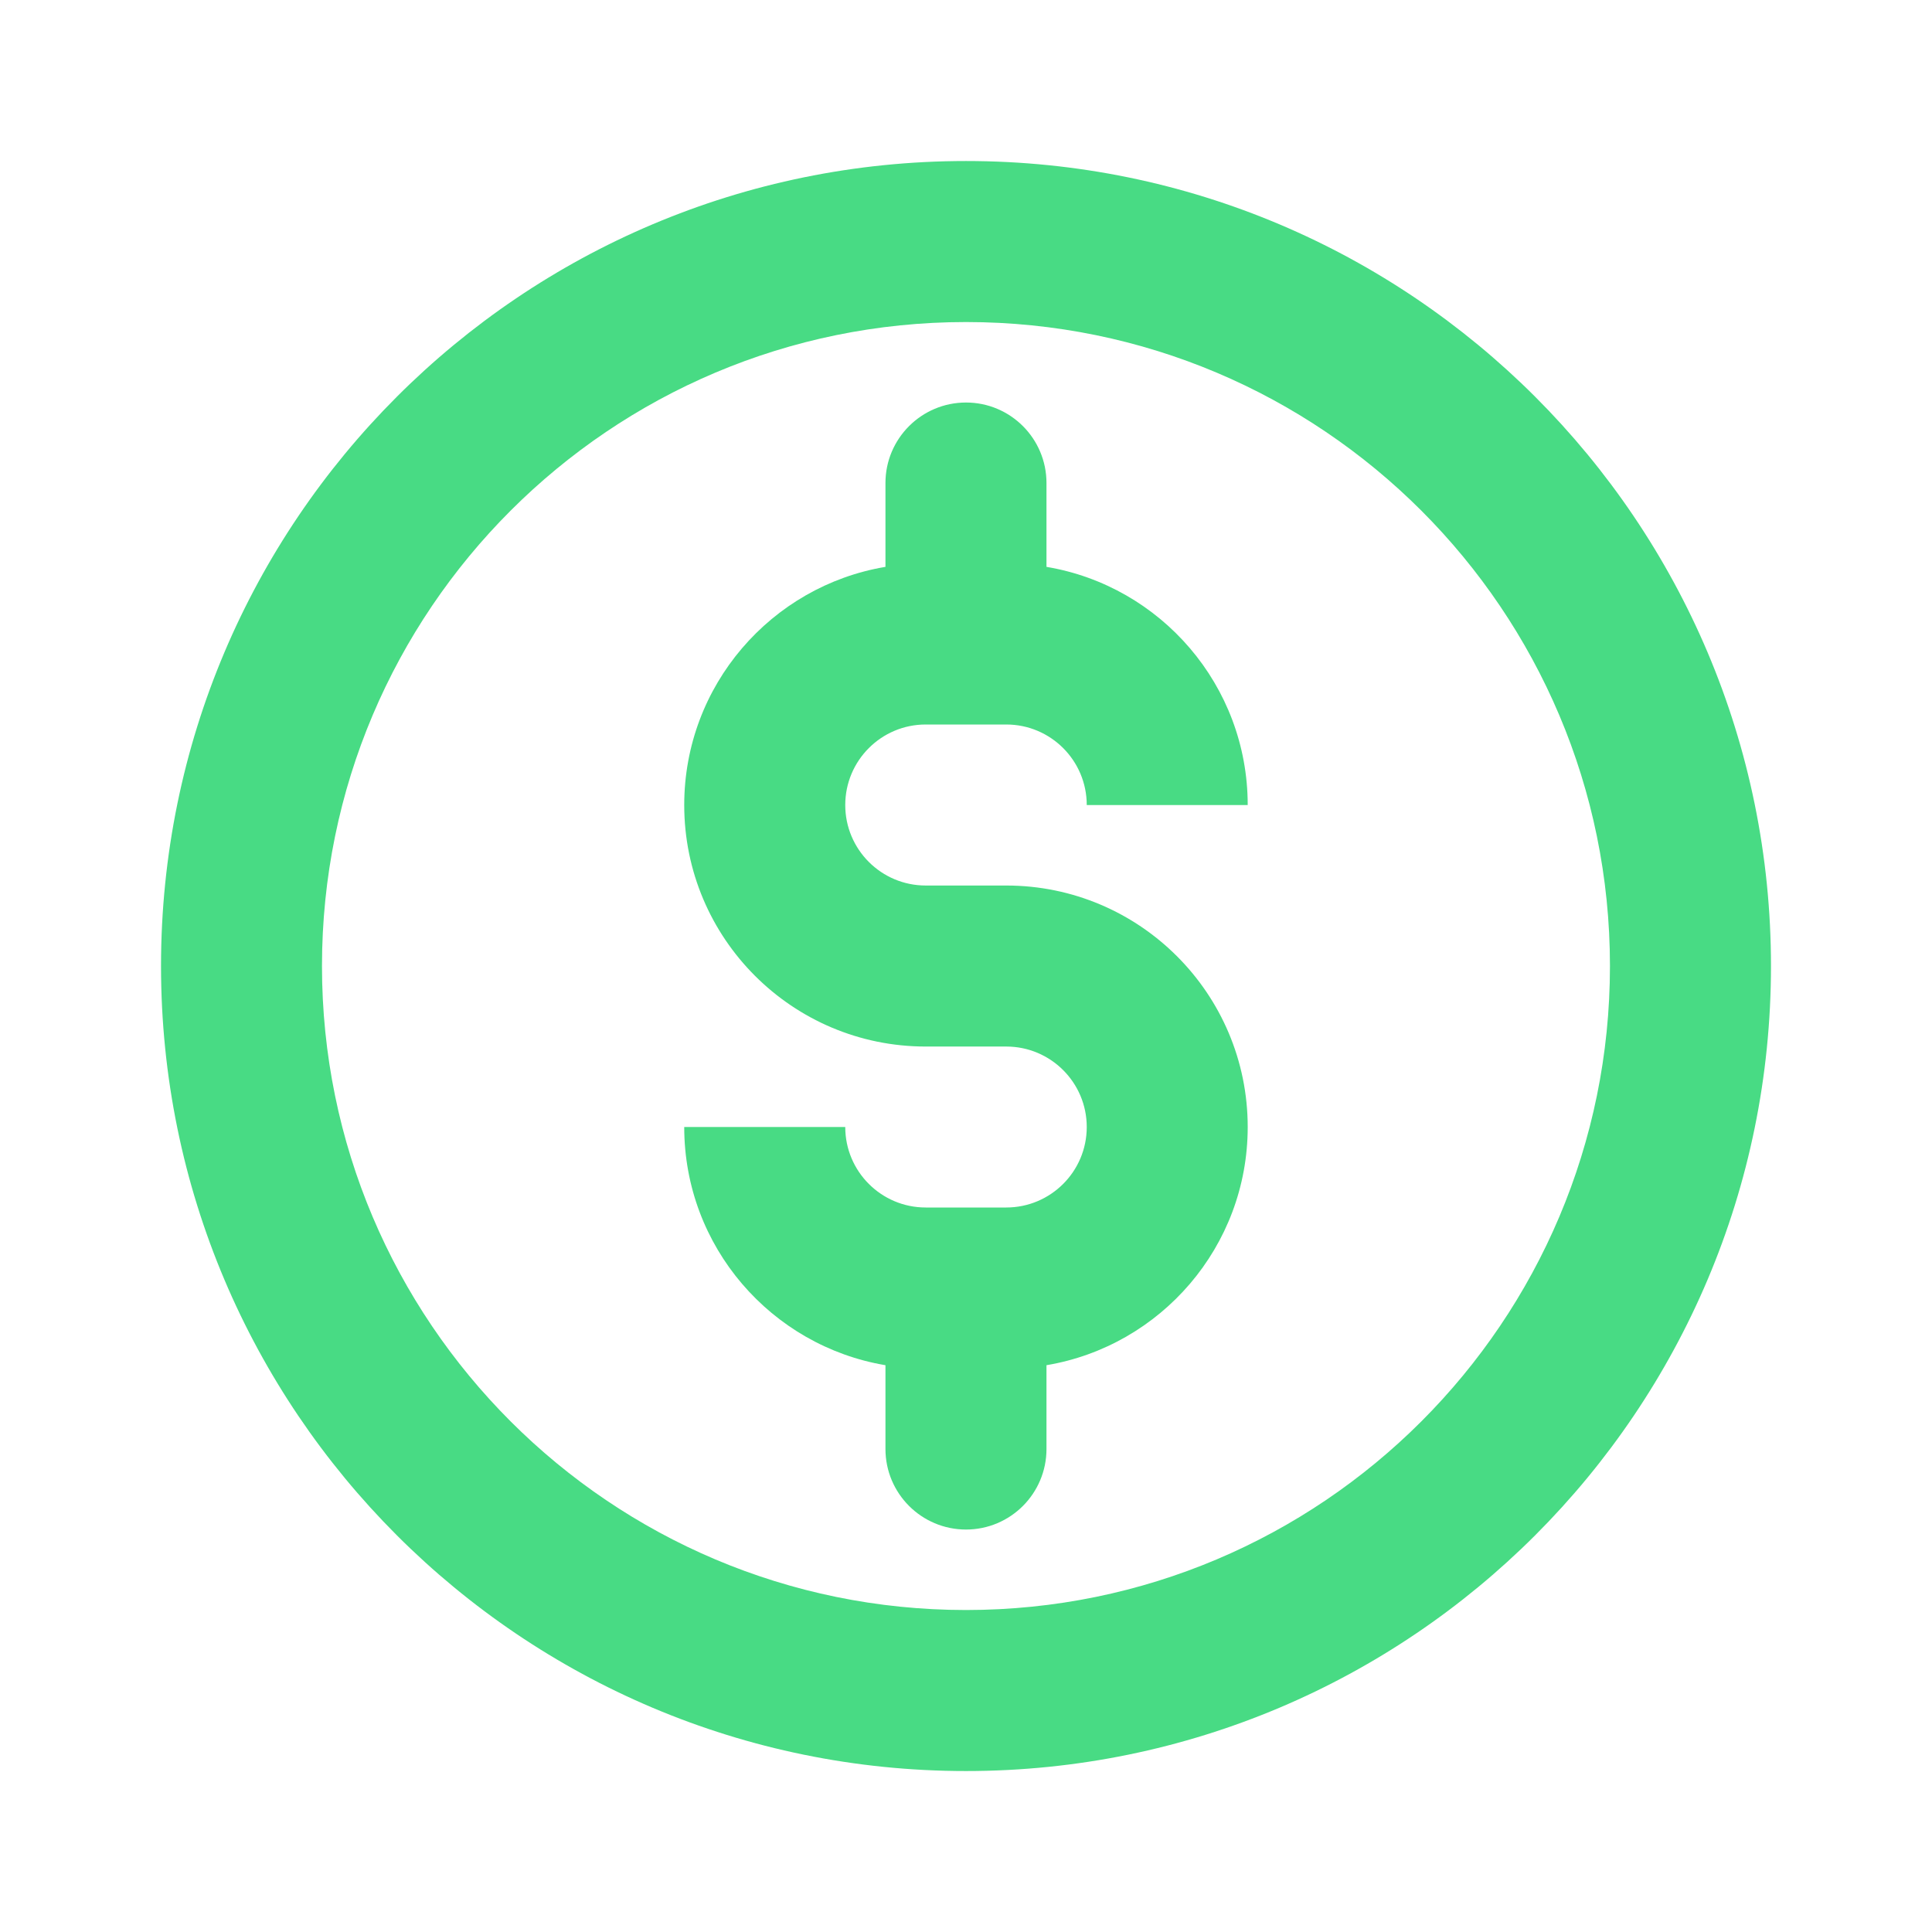 <svg width="32" height="32" viewBox="0 0 32 32" fill="none" xmlns="http://www.w3.org/2000/svg">
<path d="M16 6.667C16.736 6.667 17.333 7.264 17.333 8V9.389C19.225 9.706 20.666 11.352 20.666 13.334H18C18 12.597 17.403 12 16.666 12H15.333C14.597 12 14 12.597 14 13.334C14 14.07 14.597 14.667 15.333 14.667H16.666C18.876 14.667 20.666 16.458 20.666 18.667C20.666 20.649 19.225 22.294 17.333 22.612V24C17.333 24.737 16.736 25.334 16 25.334C15.264 25.334 14.666 24.737 14.666 24V22.612C12.775 22.294 11.333 20.649 11.333 18.667H14C14 19.403 14.597 20 15.333 20H16.666C17.403 20 18 19.403 18 18.667C18 17.931 17.403 17.334 16.666 17.334H15.333C13.124 17.334 11.333 15.543 11.333 13.334C11.333 11.352 12.775 9.706 14.666 9.389V8C14.666 7.264 15.264 6.667 16 6.667Z" fill="#48DB84"/>
<path fill-rule="evenodd" clip-rule="evenodd" d="M16 2.667C8.636 2.667 2.667 8.637 2.667 16C2.667 23.364 8.636 29.334 16 29.334C23.364 29.334 29.333 23.364 29.333 16C29.333 8.637 23.364 2.667 16 2.667ZM5.333 16C5.333 10.109 10.109 5.334 16 5.334C21.891 5.334 26.666 10.109 26.666 16C26.666 21.891 21.891 26.667 16 26.667C10.109 26.667 5.333 21.891 5.333 16Z" fill="#48DB84"/>
</svg>
